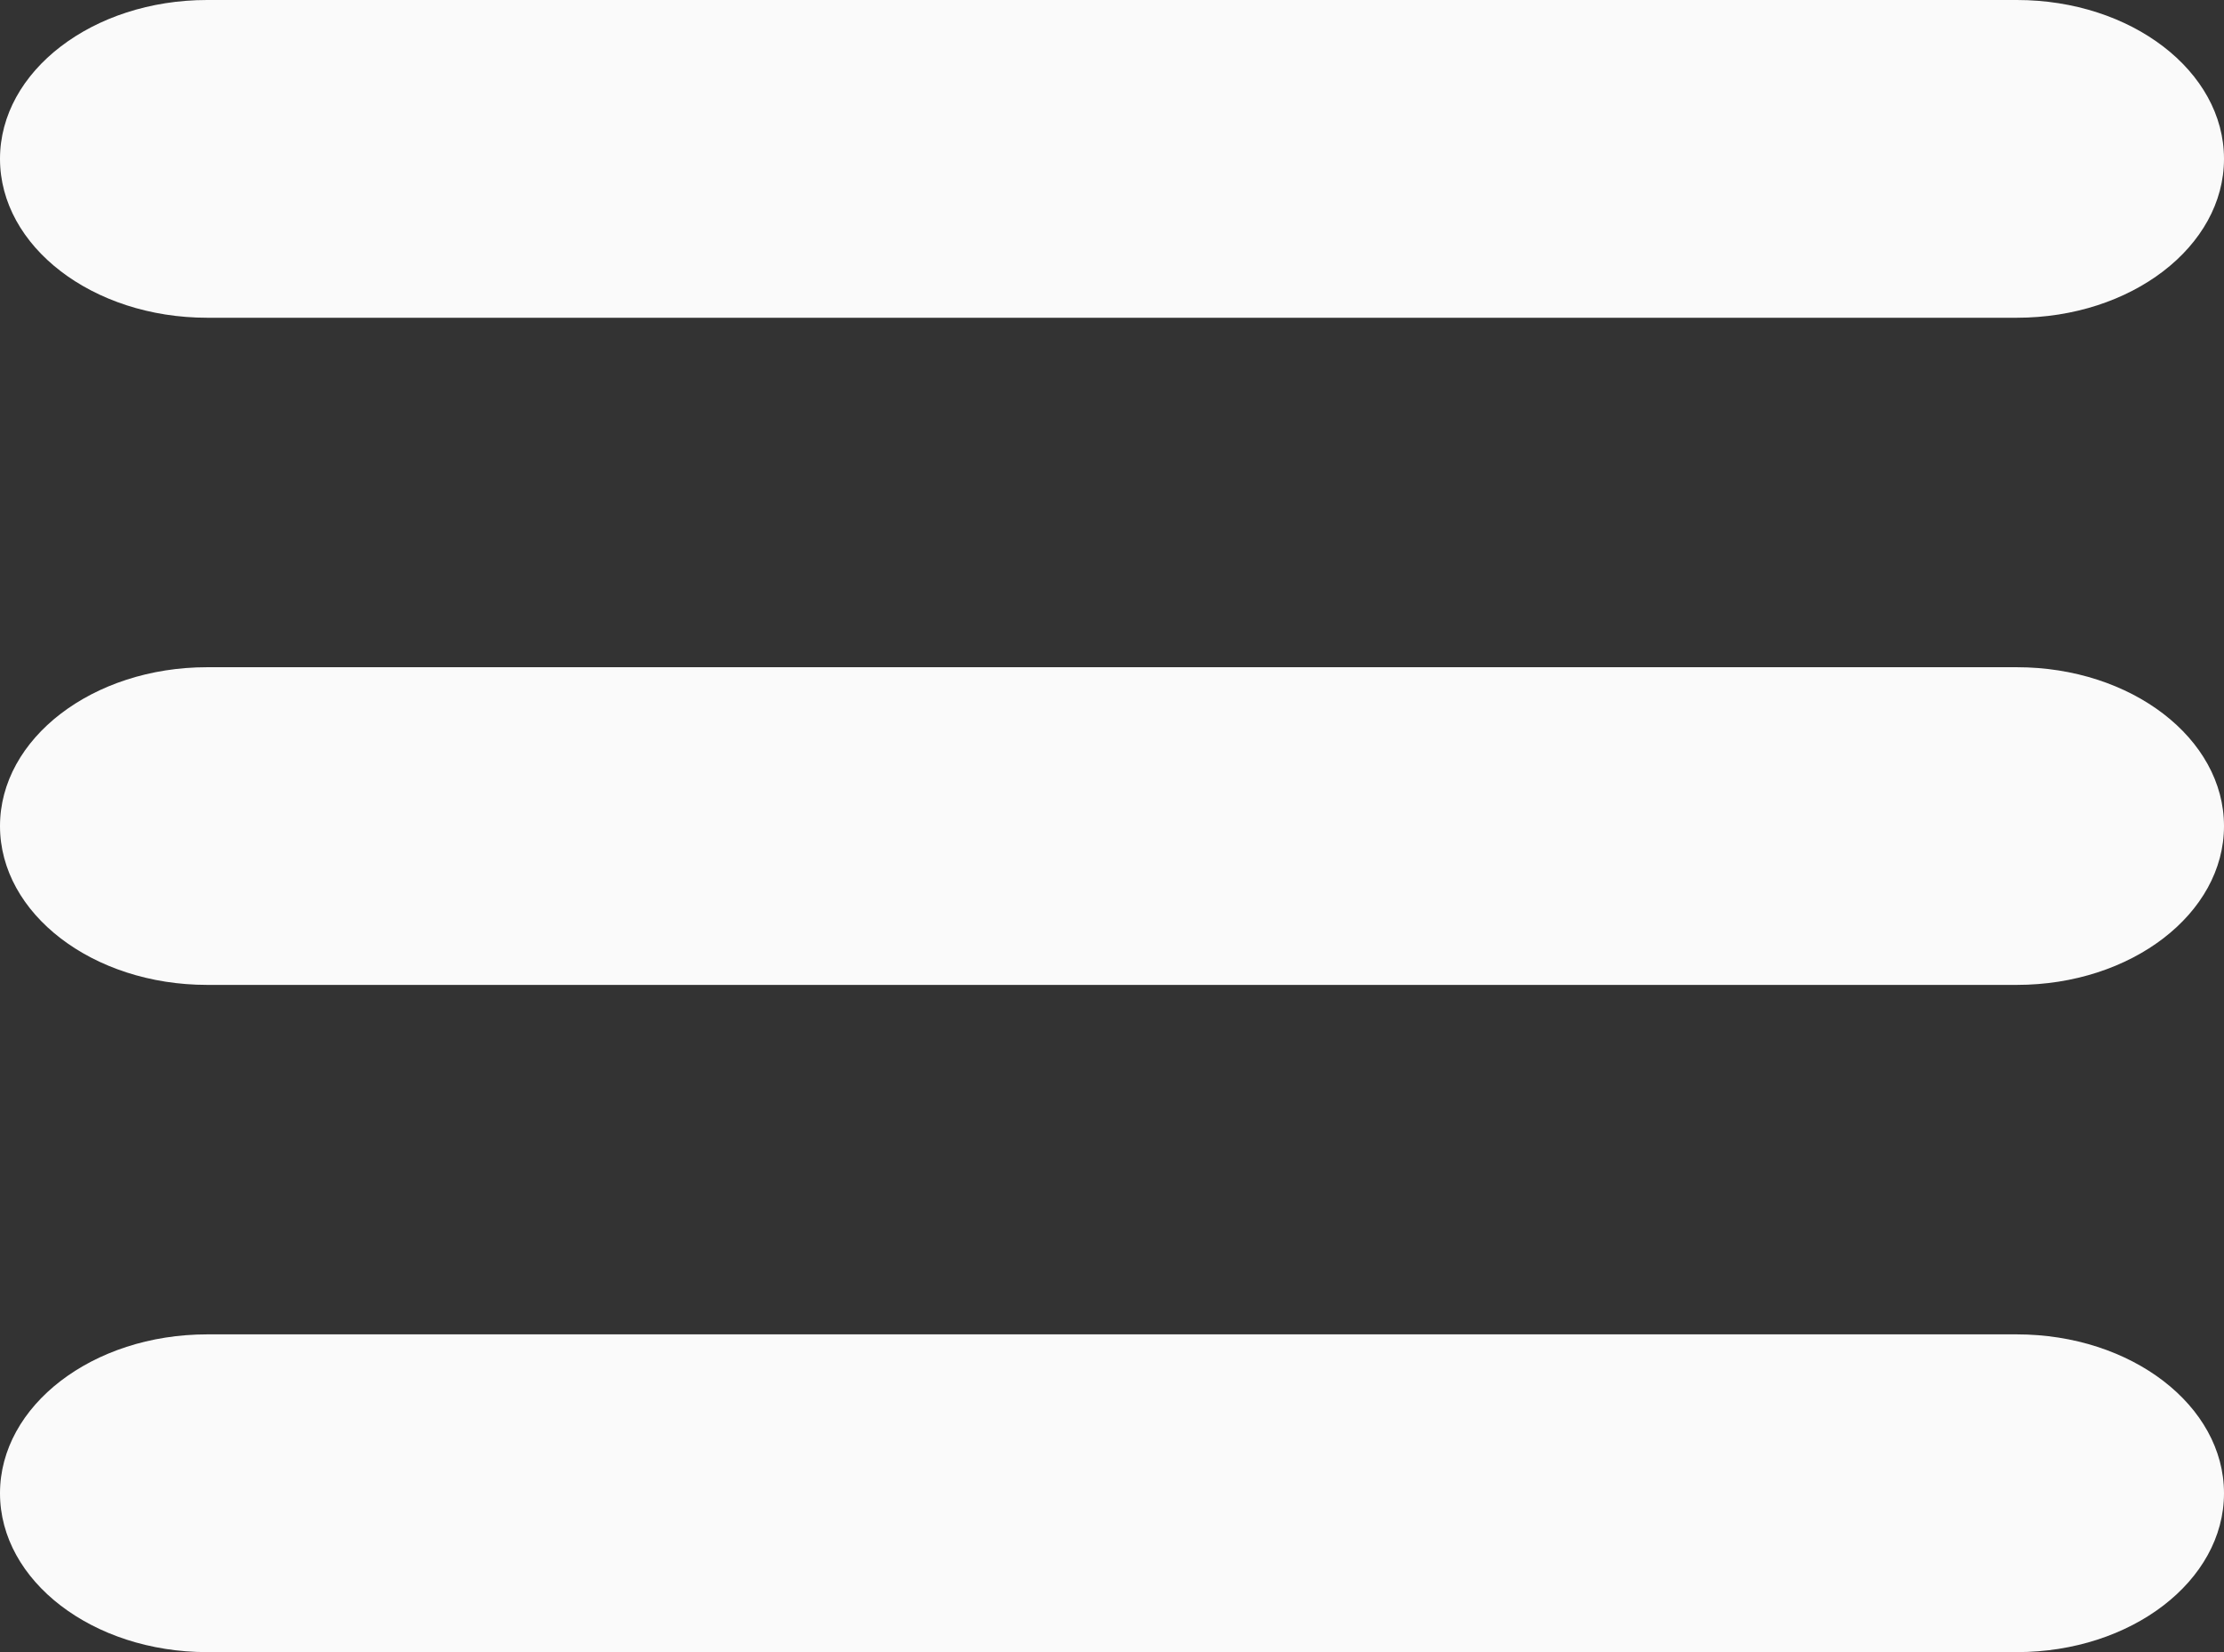 <?xml version="1.0" encoding="UTF-8" standalone="no"?>
<!-- Generator: Gravit.io -->
<svg xmlns="http://www.w3.org/2000/svg" xmlns:xlink="http://www.w3.org/1999/xlink" style="isolation:isolate" viewBox="51.112 33.069 30.776 22.862" width="30.776pt" height="22.862pt"><rect x="51.112" y="33.069" width="30.776" height="22.862" fill="#333333" stroke="none"/><path d=" M 53.978 51.534 L 79.022 51.534 C 80.604 51.534 81.888 52.519 81.888 53.733 L 81.888 53.733 C 81.888 54.946 80.604 55.931 79.022 55.931 L 53.978 55.931 C 52.396 55.931 51.112 54.946 51.112 53.733 L 51.112 53.733 C 51.112 52.519 52.396 51.534 53.978 51.534 L 53.978 51.534 Z  M 53.978 42.302 L 79.022 42.302 C 80.604 42.302 81.888 43.287 81.888 44.5 L 81.888 44.5 C 81.888 45.713 80.604 46.698 79.022 46.698 L 53.978 46.698 C 52.396 46.698 51.112 45.713 51.112 44.5 L 51.112 44.5 C 51.112 43.287 52.396 42.302 53.978 42.302 L 53.978 42.302 Z  M 53.978 33.069 L 79.022 33.069 C 80.604 33.069 81.888 34.054 81.888 35.267 L 81.888 35.267 C 81.888 36.481 80.604 37.466 79.022 37.466 L 53.978 37.466 C 52.396 37.466 51.112 36.481 51.112 35.267 L 51.112 35.267 C 51.112 34.054 52.396 33.069 53.978 33.069 Z " fill-rule="evenodd" fill="rgb(250,250,250)"/></svg>